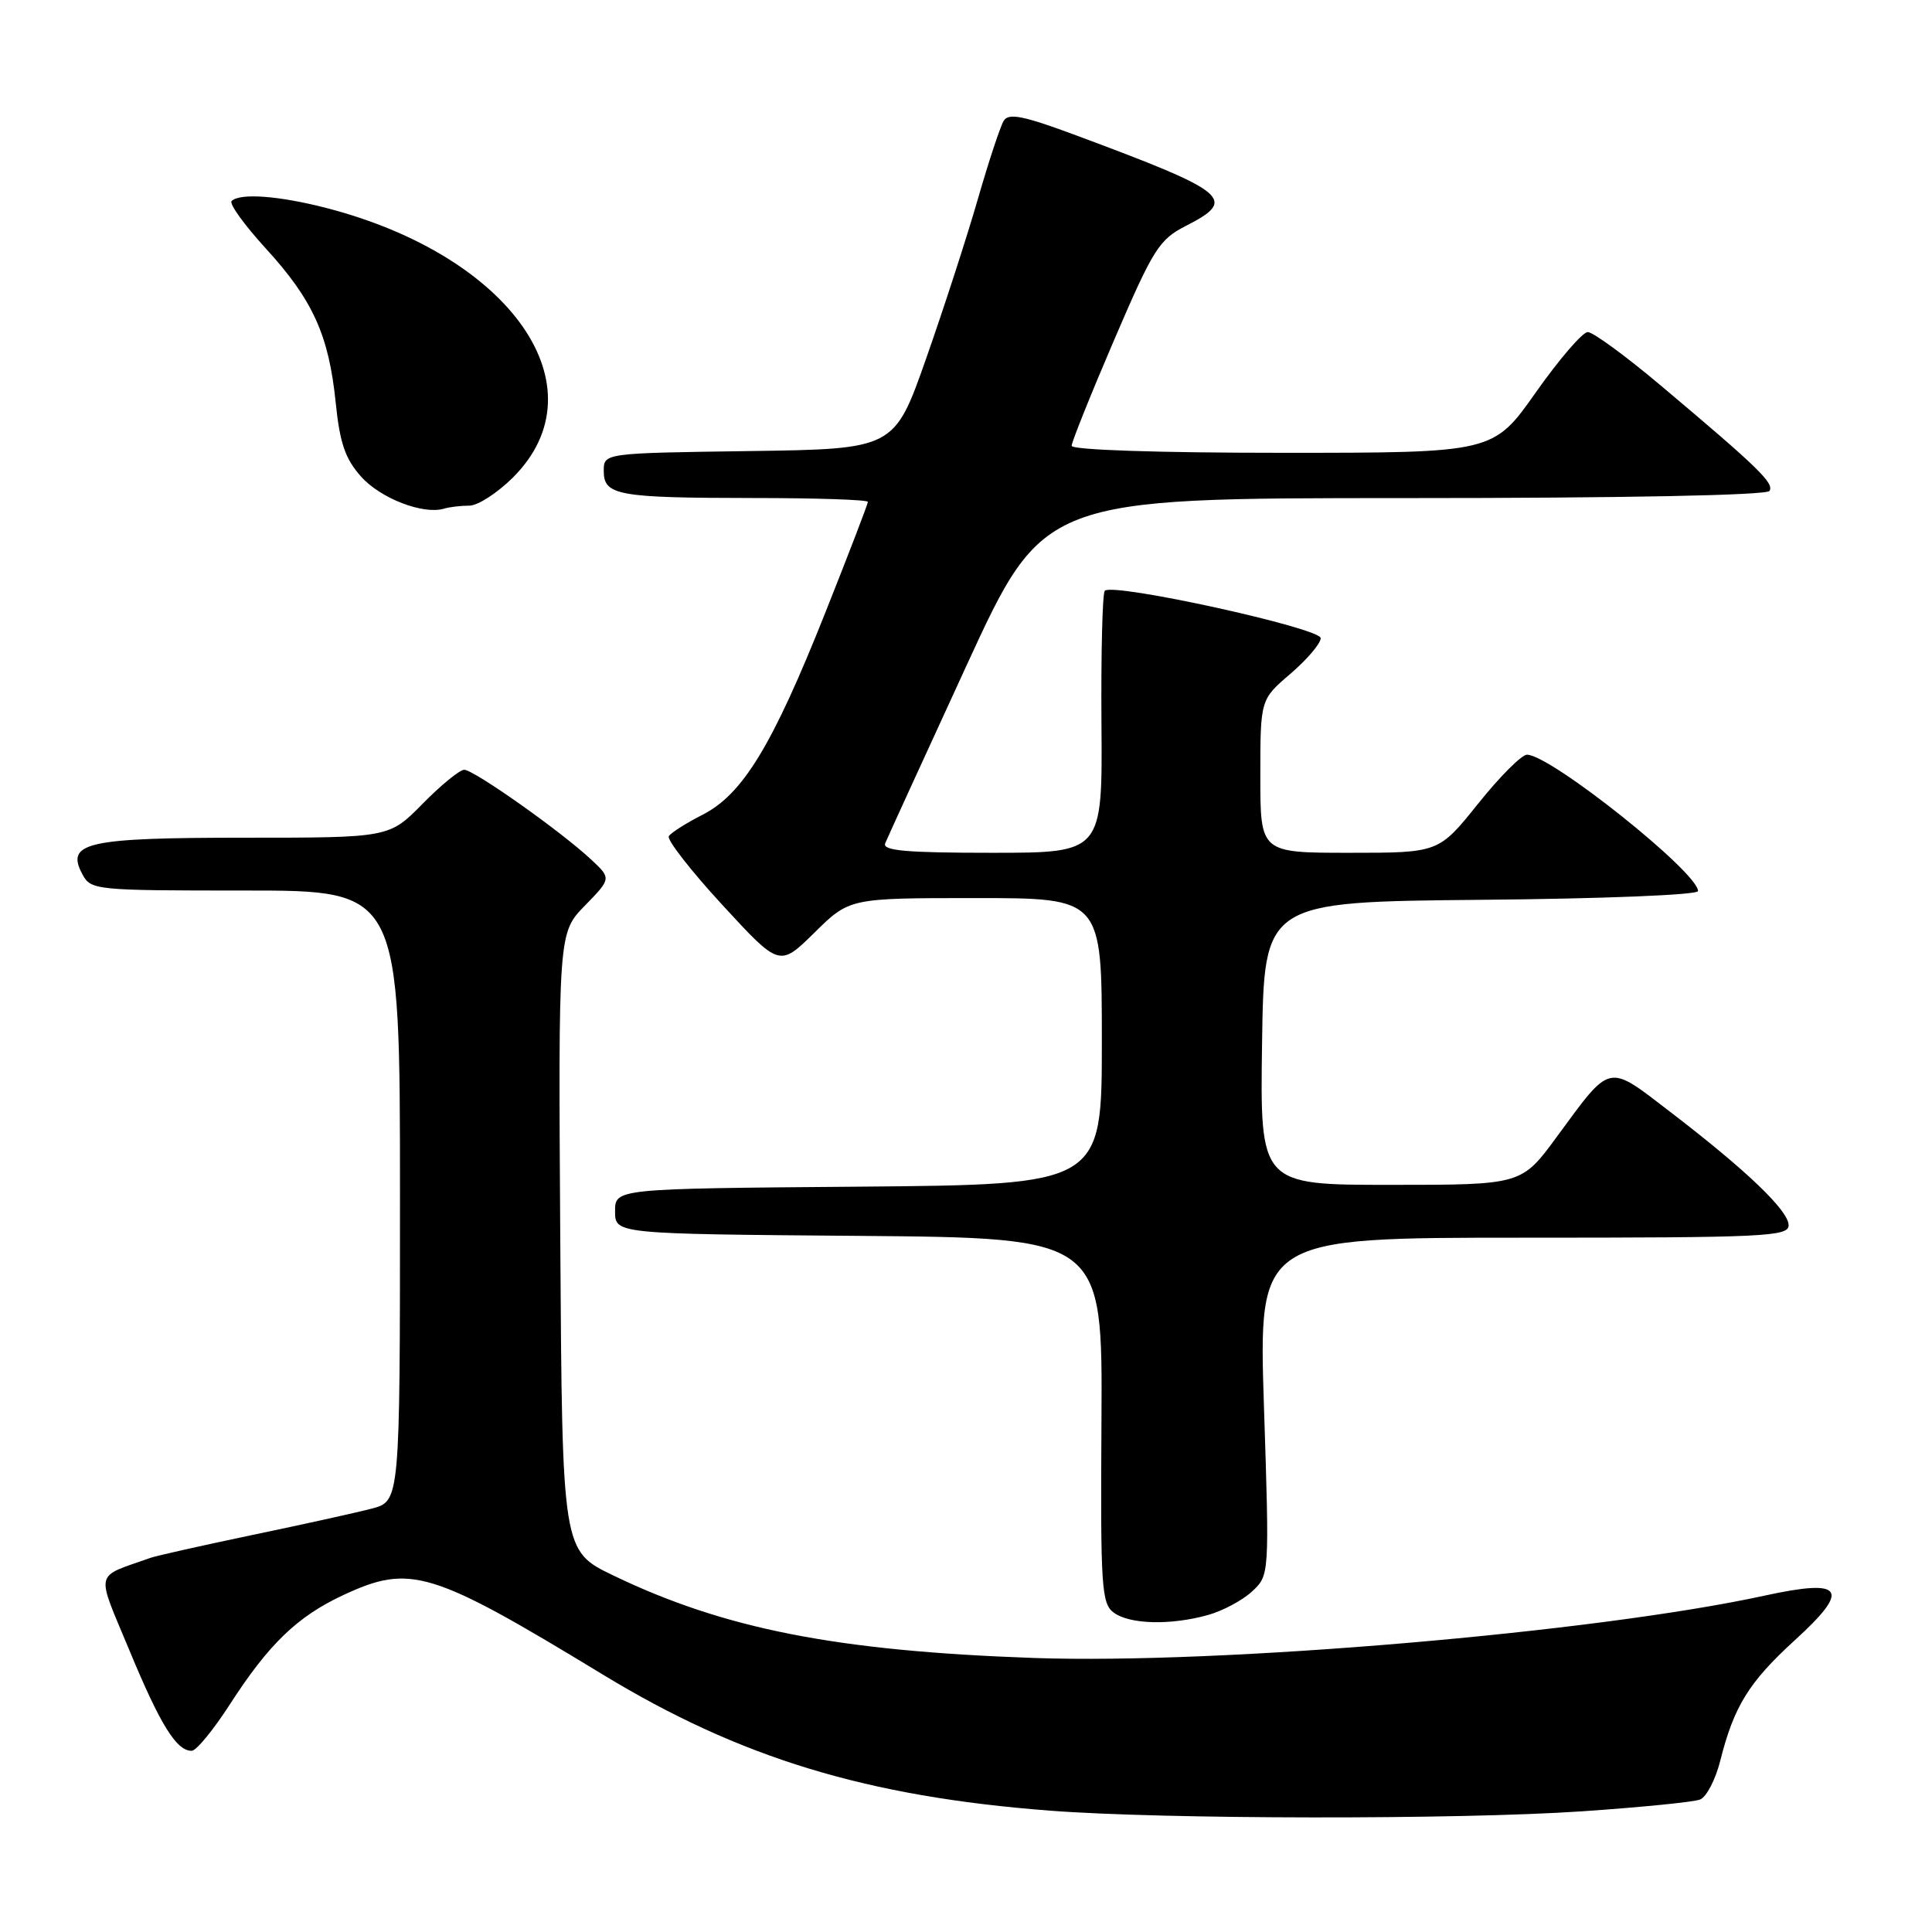 <?xml version="1.0" encoding="UTF-8" standalone="no"?>
<!DOCTYPE svg PUBLIC "-//W3C//DTD SVG 1.1//EN" "http://www.w3.org/Graphics/SVG/1.1/DTD/svg11.dtd" >
<svg xmlns="http://www.w3.org/2000/svg" xmlns:xlink="http://www.w3.org/1999/xlink" version="1.1" viewBox="0 0 256 256">
 <g >
 <path fill="currentColor"
d=" M 209.61 240.01 C 217.37 239.48 224.42 238.78 225.26 238.45 C 226.11 238.13 227.32 235.80 227.95 233.28 C 229.76 226.08 231.75 222.88 237.83 217.33 C 245.28 210.54 244.33 209.14 233.86 211.42 C 211.52 216.30 161.62 220.56 137.00 219.69 C 110.88 218.77 96.00 215.85 81.27 208.76 C 74.50 205.50 74.50 205.50 74.24 164.55 C 73.98 123.61 73.98 123.61 77.50 120.00 C 81.02 116.39 81.02 116.39 78.26 113.83 C 74.24 110.09 62.78 102.00 61.51 102.00 C 60.91 102.00 58.43 104.03 56.00 106.50 C 51.58 111.00 51.58 111.00 32.48 111.00 C 11.49 111.00 8.66 111.63 10.91 115.83 C 12.04 117.95 12.56 118.00 32.54 118.00 C 53.00 118.00 53.00 118.00 53.00 158.46 C 53.00 198.92 53.00 198.92 49.25 199.90 C 47.19 200.44 40.08 202.01 33.45 203.39 C 26.82 204.78 20.75 206.14 19.95 206.42 C 12.39 209.11 12.67 207.89 17.16 218.71 C 21.25 228.57 23.39 232.01 25.40 231.99 C 26.01 231.99 28.26 229.24 30.42 225.90 C 35.60 217.85 39.40 214.19 45.48 211.36 C 54.39 207.21 57.10 208.04 79.88 221.89 C 98.07 232.95 114.85 238.06 139.10 239.92 C 154.20 241.08 193.25 241.12 209.61 240.01 Z  M 160.05 214.00 C 162.01 213.46 164.64 212.05 165.91 210.87 C 168.21 208.72 168.21 208.72 167.48 186.36 C 166.76 164.00 166.76 164.00 201.88 164.00 C 233.88 164.00 237.00 163.85 237.00 162.35 C 237.00 160.41 231.42 155.07 221.26 147.29 C 212.92 140.89 213.54 140.76 206.28 150.64 C 201.61 157.00 201.61 157.00 184.29 157.00 C 166.96 157.00 166.96 157.00 167.23 138.25 C 167.50 119.50 167.50 119.50 196.25 119.23 C 212.44 119.09 225.00 118.58 225.00 118.07 C 225.00 115.59 205.44 100.00 202.33 100.00 C 201.63 100.00 198.71 102.92 195.85 106.50 C 190.64 113.00 190.64 113.00 178.82 113.00 C 167.00 113.00 167.00 113.00 167.00 102.85 C 167.00 92.69 167.00 92.69 171.00 89.27 C 173.20 87.38 175.00 85.26 175.00 84.56 C 175.00 83.22 147.48 77.18 146.39 78.28 C 146.08 78.59 145.88 86.53 145.95 95.92 C 146.08 113.00 146.08 113.00 131.43 113.00 C 120.11 113.00 116.90 112.72 117.29 111.75 C 117.57 111.06 122.41 100.49 128.04 88.25 C 138.27 66.00 138.27 66.00 186.08 66.00 C 215.20 66.00 234.11 65.63 234.47 65.05 C 235.11 64.02 232.97 61.95 220.07 51.09 C 215.44 47.19 211.08 44.00 210.39 44.00 C 209.70 44.00 206.60 47.60 203.50 52.00 C 197.86 60.00 197.86 60.00 169.93 60.00 C 153.48 60.00 142.00 59.62 142.00 59.07 C 142.00 58.57 144.54 52.24 147.64 45.02 C 152.82 32.96 153.59 31.74 157.14 29.93 C 164.00 26.43 162.84 25.47 142.66 17.96 C 135.62 15.34 133.66 14.94 133.00 16.00 C 132.55 16.73 131.00 21.42 129.56 26.41 C 128.12 31.41 125.04 40.90 122.72 47.50 C 118.50 59.50 118.50 59.50 99.25 59.77 C 80.00 60.04 80.00 60.04 80.00 62.40 C 80.00 65.64 81.81 65.97 99.75 65.99 C 108.14 65.99 115.00 66.22 115.00 66.50 C 115.00 66.77 112.45 73.41 109.33 81.25 C 102.36 98.77 98.43 105.23 93.11 107.95 C 90.92 109.06 88.90 110.35 88.62 110.80 C 88.34 111.26 91.52 115.35 95.70 119.89 C 103.29 128.14 103.29 128.14 107.93 123.57 C 112.57 119.00 112.57 119.00 129.28 119.00 C 146.00 119.00 146.00 119.00 146.00 137.99 C 146.00 156.97 146.00 156.97 113.75 157.24 C 81.50 157.50 81.50 157.50 81.50 160.50 C 81.50 163.50 81.50 163.50 113.79 163.76 C 146.09 164.03 146.09 164.03 145.95 188.21 C 145.81 210.38 145.95 212.49 147.59 213.69 C 149.71 215.24 155.10 215.38 160.05 214.00 Z  M 62.20 67.00 C 63.32 67.00 65.92 65.31 67.99 63.25 C 79.88 51.35 67.82 33.93 43.28 27.57 C 36.95 25.93 31.79 25.55 30.69 26.64 C 30.34 26.99 32.37 29.80 35.19 32.89 C 41.45 39.73 43.57 44.40 44.48 53.33 C 45.03 58.73 45.74 60.79 47.85 63.16 C 50.43 66.04 56.06 68.22 58.83 67.40 C 59.56 67.18 61.08 67.00 62.20 67.00 Z "/>
</g>
</svg>
